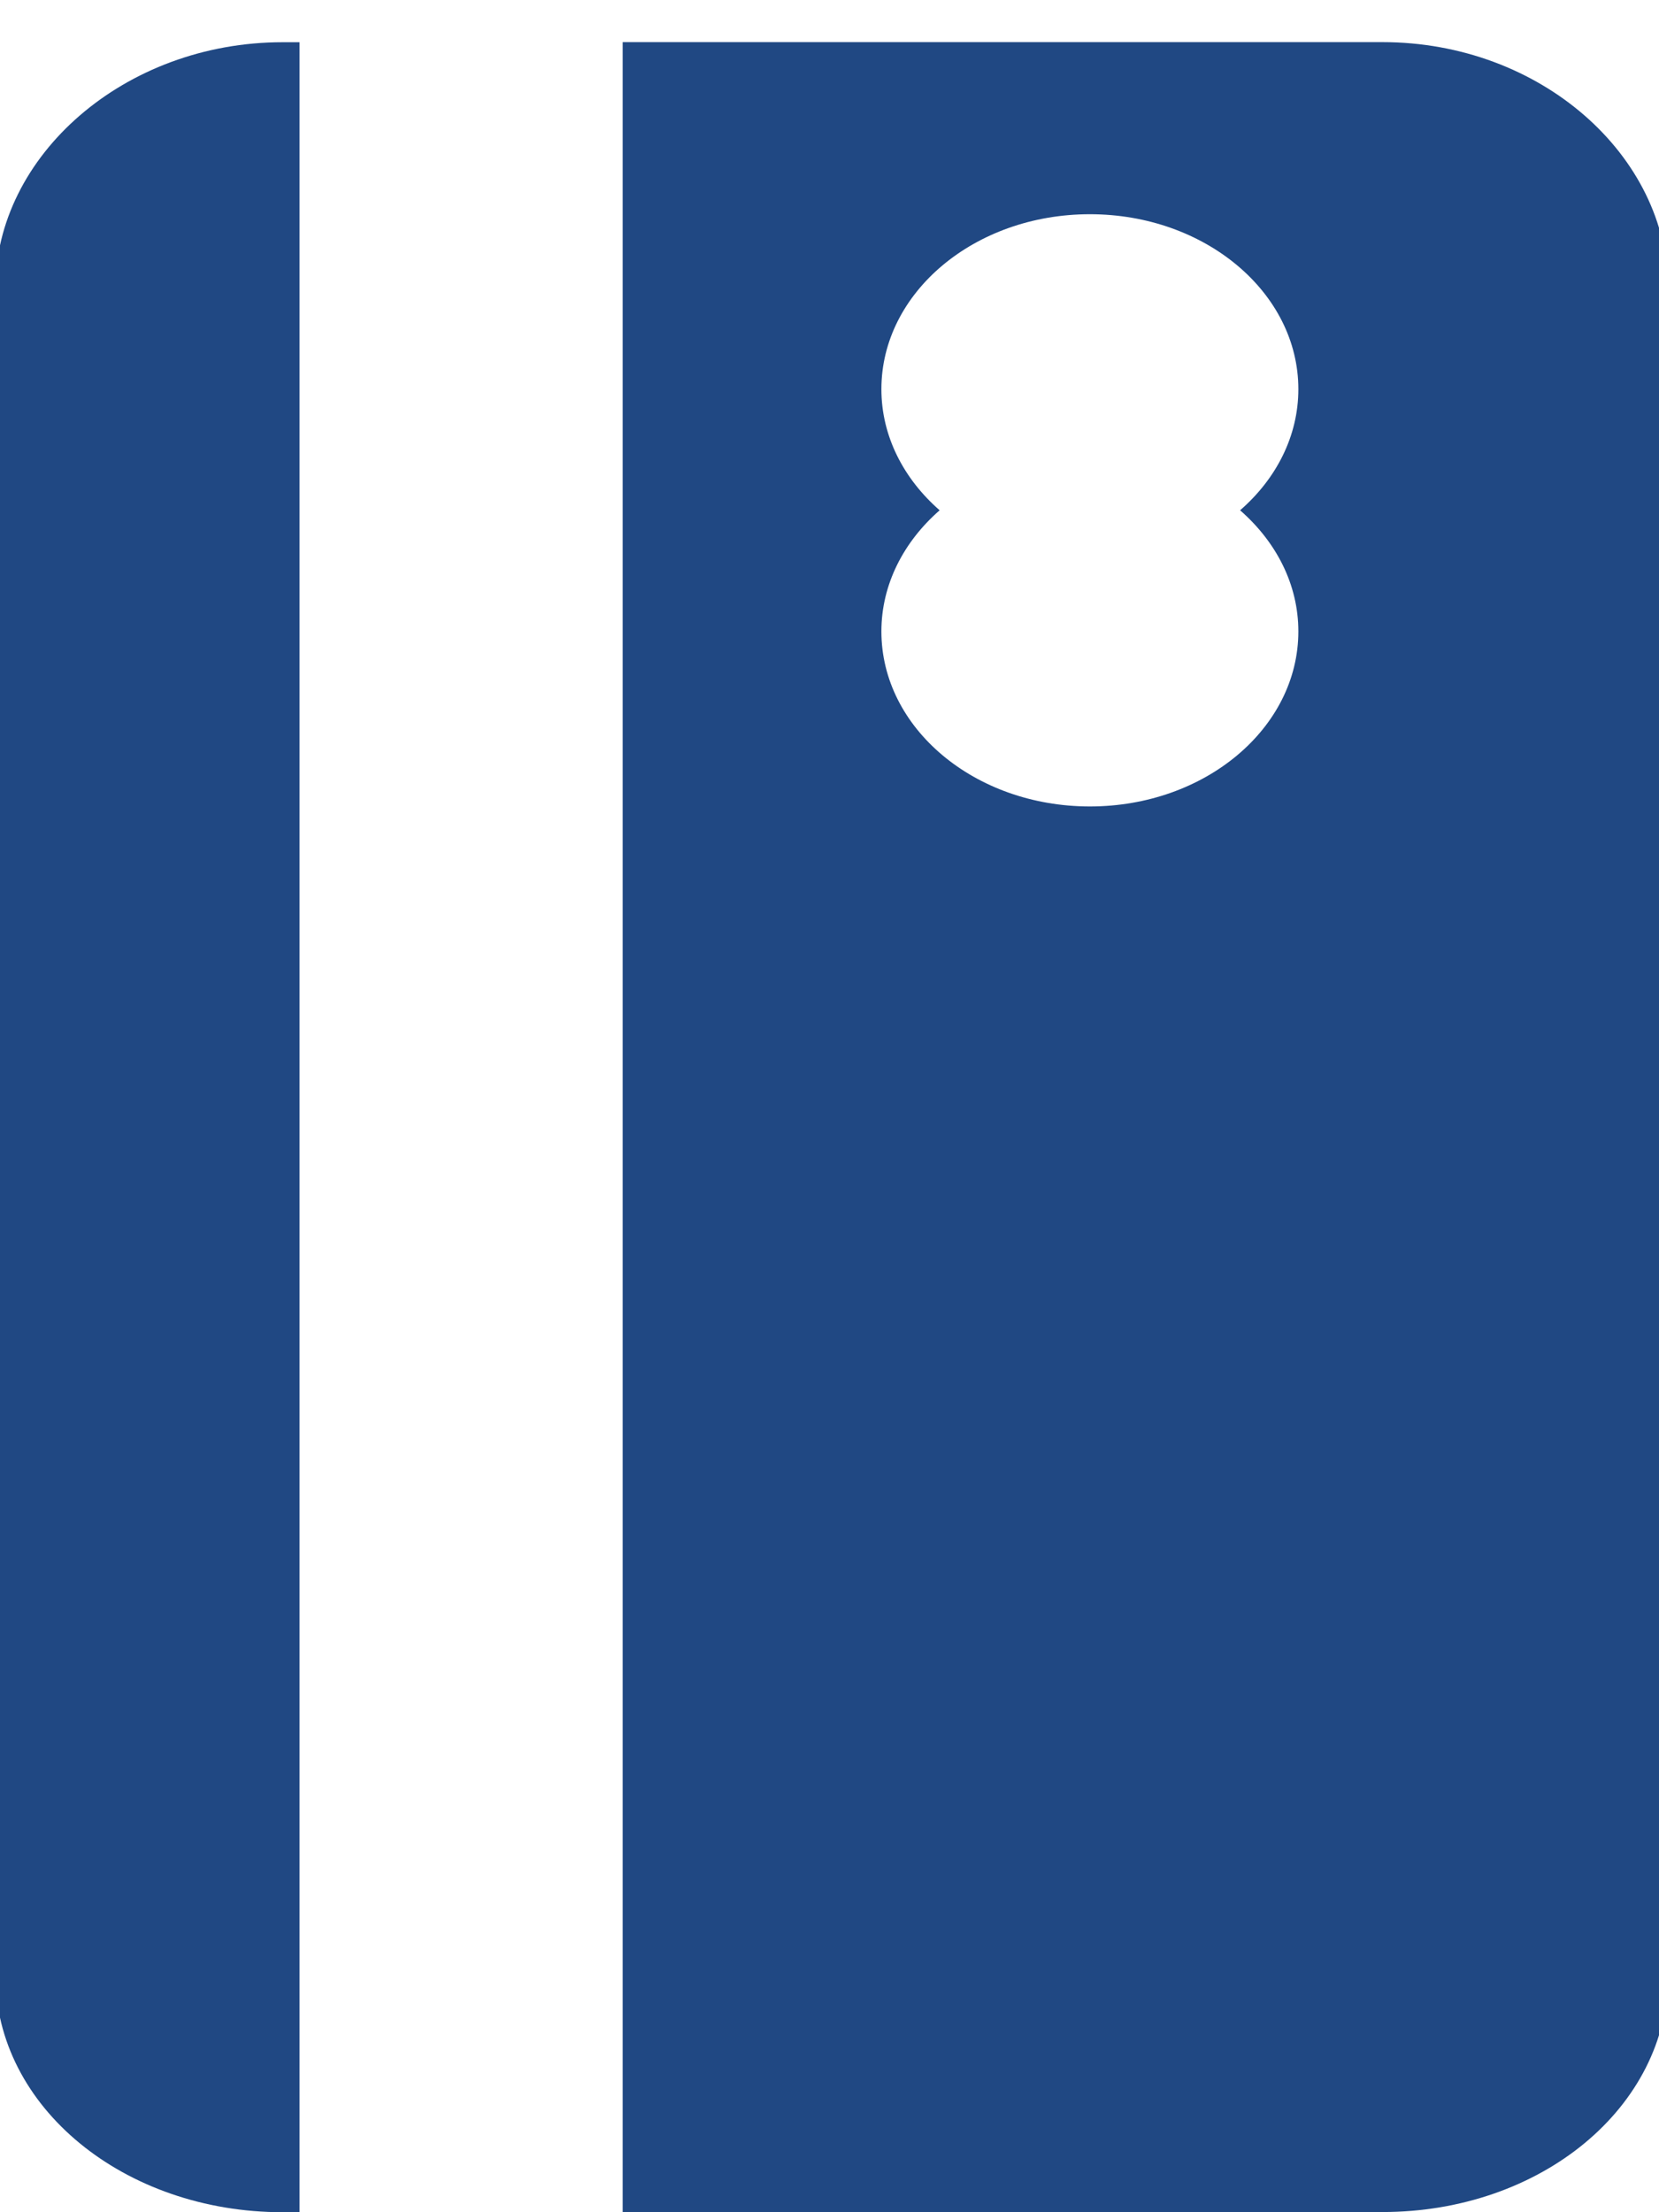 <svg xmlns="http://www.w3.org/2000/svg" xmlns:xlink="http://www.w3.org/1999/xlink" width="18" height="24" viewBox="0 0 18 24"><defs><path id="4pvna" d="M935.563 100.85c0-.51.242-.973.632-1.314-.39-.341-.632-.804-.632-1.314 0-1.048 1.011-1.898 2.262-1.898 1.25 0 2.262.85 2.262 1.898 0 .51-.241.974-.632 1.314.39.341.632.803.632 1.314 0 1.049-1.012 1.899-2.262 1.899s-2.262-.85-2.262-1.899zm8.535 14.573V97.13c0-1.441-1.382-2.673-3.099-2.673h-8.243v23.541H941c1.717 0 3.1-1.136 3.1-2.576z"/><path id="4pvnb" d="M929.067 94.458c-1.716 0-3.117 1.231-3.117 2.673v18.292c0 1.44 1.4 2.577 3.117 2.577h.183V94.458z"/></defs><g><g transform="translate(-926 -94)"><g><use fill="#204883" xlink:href="#4pvna"/></g><g><use fill="#204883" xlink:href="#4pvnb"/></g></g></g></svg>